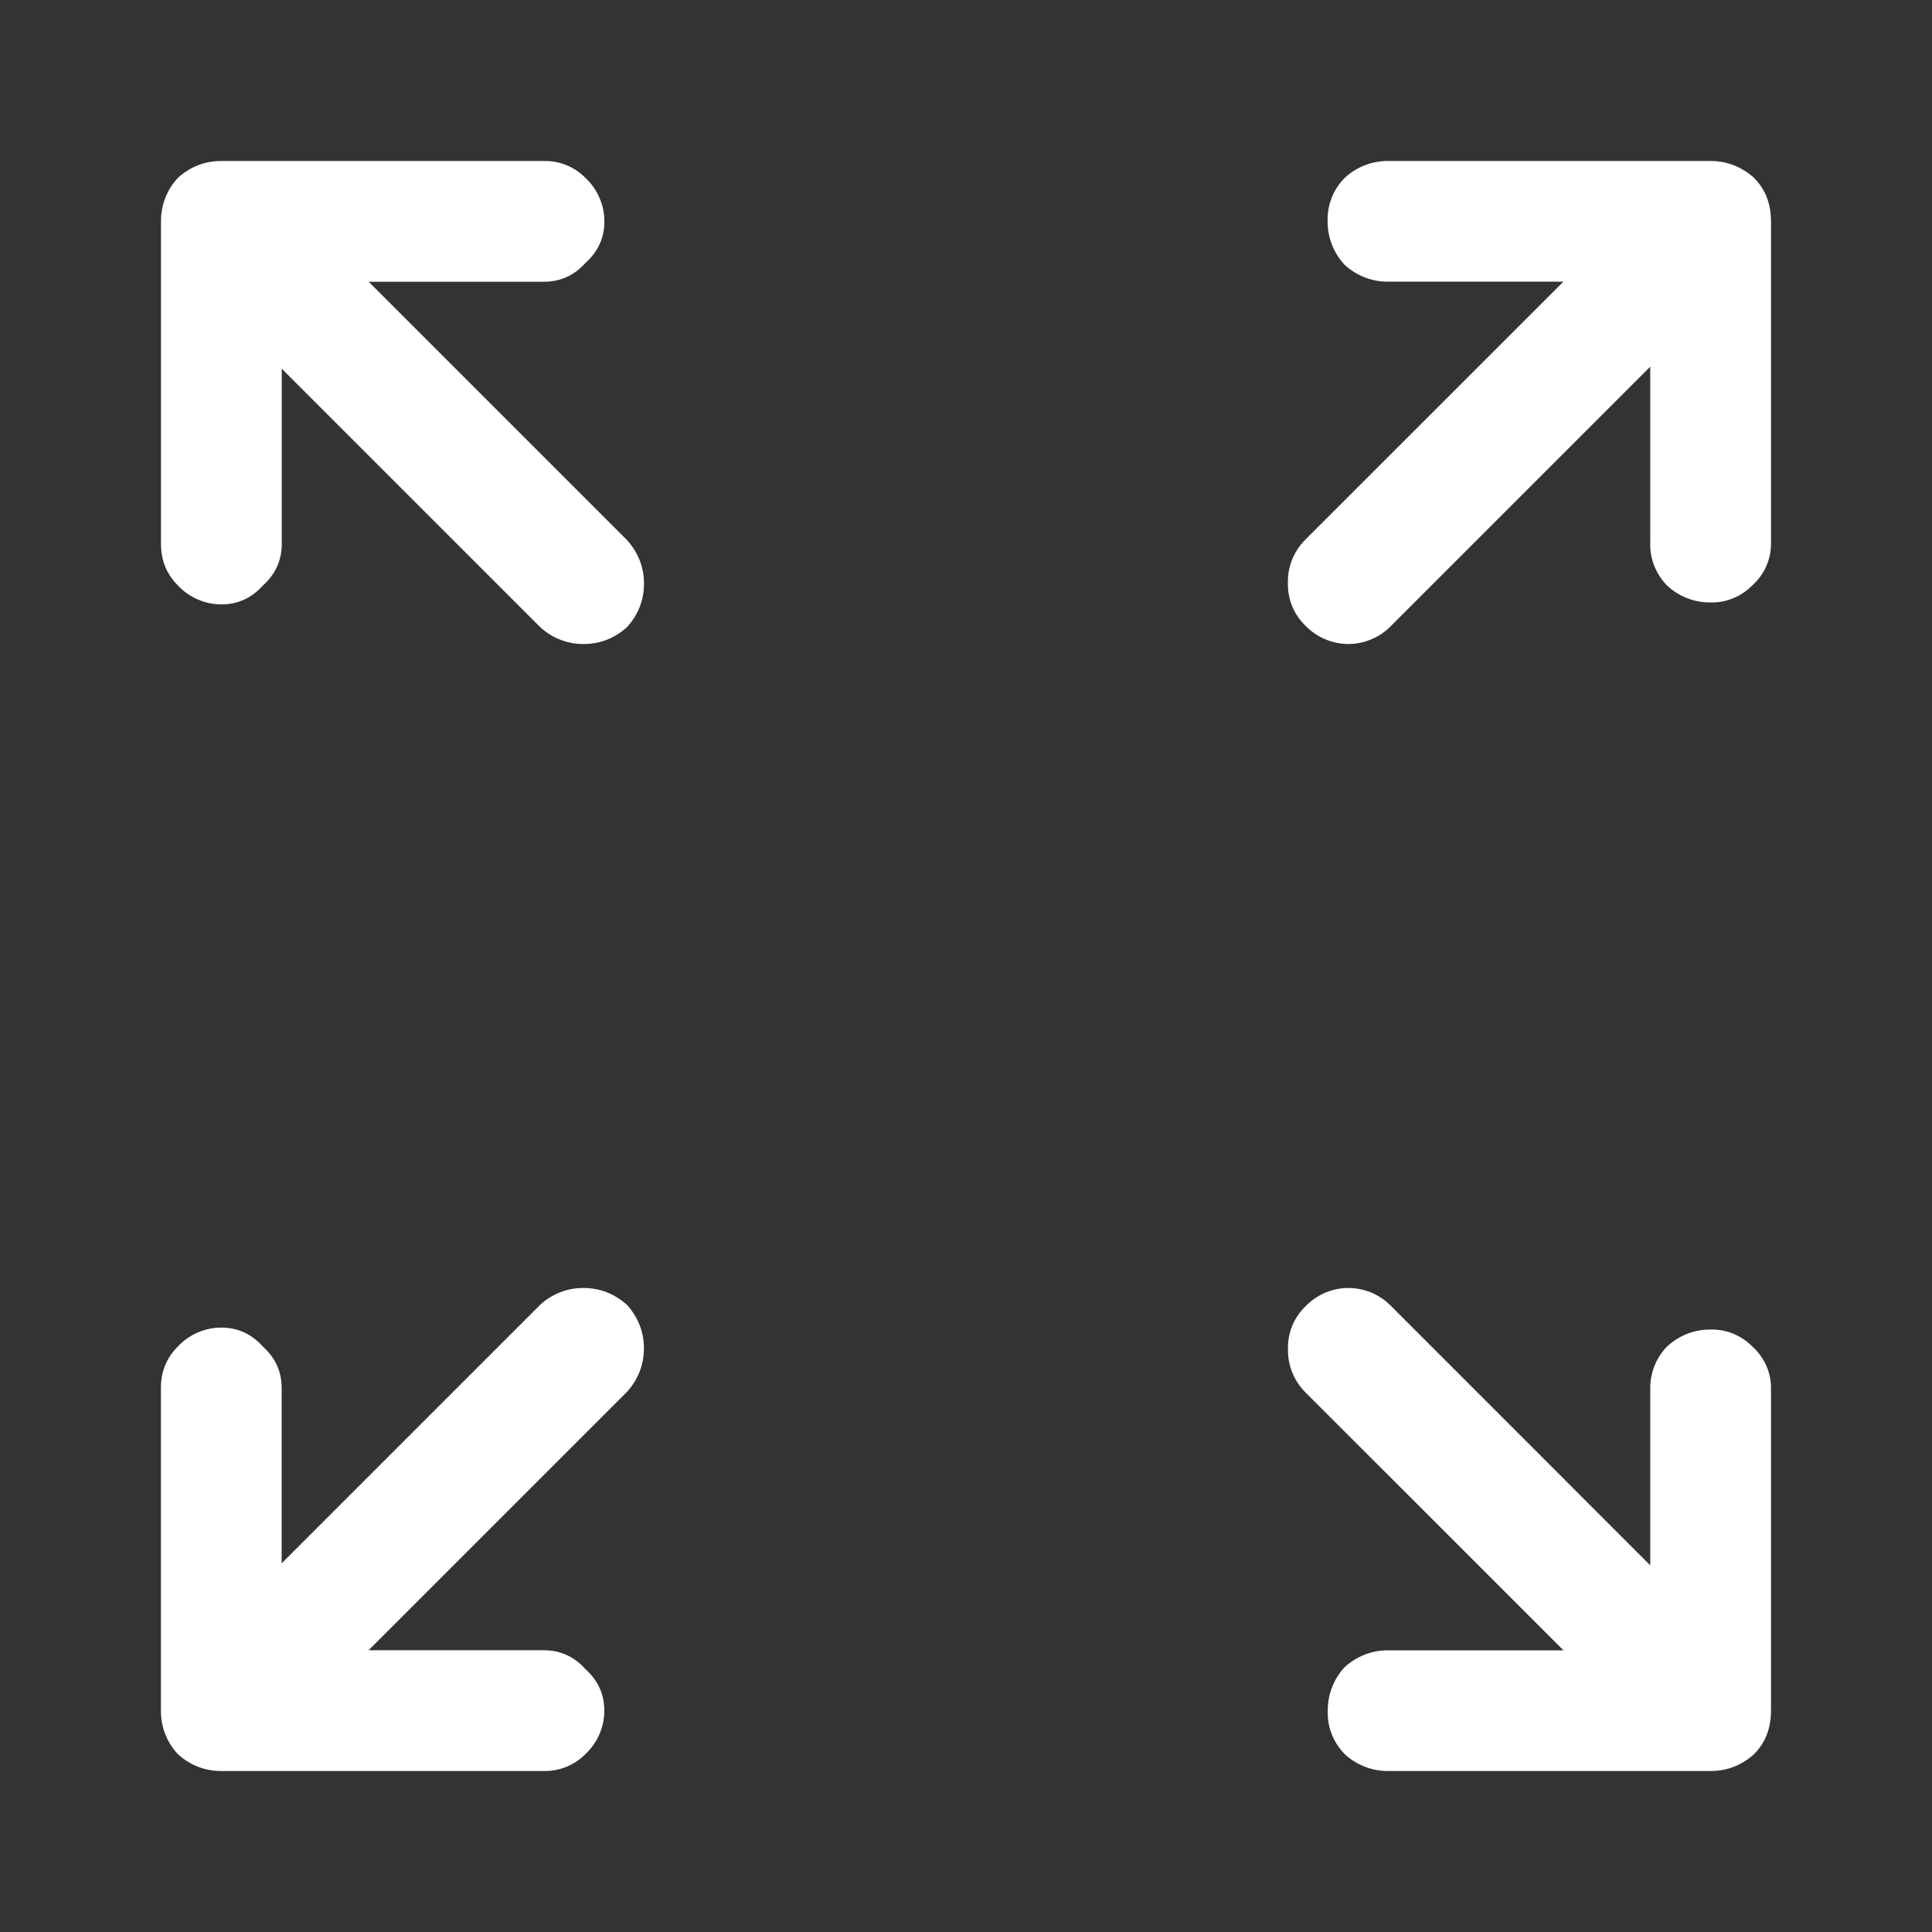 <svg width="24" height="24" viewBox="0 0 24 24" fill="none" xmlns="http://www.w3.org/2000/svg">
<rect x="0" y="0" width="24" height="24" fill="#333333" stroke="none"/>
<path d="M22 2.75C22 2.531 21.93 2.351 21.79 2.211V2.21C21.635 2.072 21.458 2.002 21.259 2C21.256 2 21.253 2 21.25 2C21.245 2 21.241 2 21.236 2H17.242C17.042 1.999 16.849 2.074 16.703 2.211C16.633 2.282 16.578 2.366 16.542 2.458C16.506 2.551 16.489 2.65 16.492 2.749C16.491 2.949 16.566 3.143 16.703 3.289C16.849 3.425 17.042 3.5 17.241 3.499H19.421L16.209 6.71C16.14 6.781 16.085 6.865 16.049 6.958C16.012 7.051 15.996 7.15 15.999 7.25C15.998 7.346 16.015 7.441 16.051 7.529C16.087 7.618 16.141 7.698 16.209 7.765C16.279 7.839 16.362 7.898 16.455 7.938C16.548 7.979 16.648 8 16.75 8C16.851 8 16.951 7.979 17.044 7.938C17.137 7.898 17.22 7.839 17.29 7.765L20.5 4.555V6.734C20.496 6.834 20.512 6.933 20.549 7.026C20.585 7.119 20.64 7.203 20.709 7.274C20.856 7.411 21.049 7.486 21.25 7.484C21.345 7.486 21.441 7.469 21.529 7.432C21.618 7.396 21.698 7.342 21.765 7.274C21.842 7.207 21.902 7.123 21.943 7.03C21.983 6.937 22.003 6.836 22 6.734V2.75Z" fill="white"/>
<path d="M6.709 16.21L3.499 19.42V17.242C3.499 17.039 3.421 16.867 3.265 16.727C3.124 16.57 2.952 16.492 2.749 16.492C2.648 16.492 2.548 16.513 2.455 16.553C2.362 16.594 2.278 16.653 2.209 16.727C2.069 16.867 1.999 17.039 1.999 17.242V21.25C1.997 21.45 2.072 21.643 2.209 21.79C2.356 21.927 2.549 22.002 2.749 22C2.759 22 2.77 22 2.78 22H6.757C6.853 22.002 6.948 21.984 7.036 21.948C7.125 21.912 7.205 21.858 7.272 21.79C7.346 21.721 7.405 21.637 7.446 21.544C7.486 21.451 7.507 21.351 7.507 21.25C7.507 21.047 7.429 20.875 7.272 20.734C7.132 20.578 6.96 20.5 6.757 20.5H4.579L7.789 17.29C7.929 17.133 7.999 16.953 7.999 16.75C7.999 16.547 7.929 16.367 7.789 16.21C7.632 16.07 7.452 16 7.249 16C7.049 15.998 6.856 16.073 6.709 16.21Z" fill="white"/>
<path d="M22 21.25C22 21.469 21.93 21.649 21.791 21.789V21.79C21.636 21.928 21.459 21.998 21.26 22C21.257 22 21.254 22 21.25 22C21.246 22 21.241 22 21.237 22H17.244C17.043 22.001 16.85 21.926 16.703 21.789C16.634 21.718 16.579 21.634 16.543 21.542C16.507 21.449 16.49 21.35 16.494 21.251C16.492 21.051 16.567 20.857 16.703 20.711C16.85 20.575 17.043 20.5 17.242 20.501H19.422L16.21 17.29C16.14 17.219 16.086 17.134 16.05 17.042C16.014 16.949 15.997 16.849 16 16.75C15.998 16.654 16.016 16.559 16.052 16.471C16.088 16.382 16.142 16.302 16.21 16.235C16.28 16.161 16.363 16.102 16.456 16.061C16.549 16.021 16.649 16 16.75 16C16.852 16 16.952 16.021 17.045 16.061C17.138 16.102 17.221 16.161 17.291 16.235L20.5 19.445V17.266C20.497 17.166 20.514 17.067 20.55 16.974C20.586 16.881 20.64 16.797 20.71 16.726C20.857 16.589 21.05 16.514 21.25 16.516C21.346 16.514 21.442 16.531 21.53 16.567C21.619 16.604 21.699 16.657 21.767 16.726C21.843 16.793 21.903 16.877 21.944 16.97C21.984 17.063 22.003 17.164 22 17.266V21.25Z" fill="white"/>
<path d="M6.71 7.79L3.5 4.58V6.758C3.5 6.961 3.422 7.133 3.266 7.273C3.125 7.43 2.953 7.508 2.75 7.508C2.649 7.508 2.549 7.487 2.456 7.446C2.363 7.406 2.279 7.347 2.21 7.273C2.07 7.133 2 6.961 2 6.758V2.75C1.998 2.55 2.073 2.356 2.21 2.21C2.357 2.073 2.55 1.998 2.75 2C2.76 2 2.771 2 2.781 2H6.758C6.854 1.998 6.949 2.016 7.037 2.052C7.126 2.088 7.206 2.142 7.273 2.21C7.347 2.279 7.406 2.363 7.446 2.456C7.487 2.548 7.508 2.649 7.508 2.75C7.508 2.953 7.43 3.125 7.273 3.266C7.133 3.422 6.961 3.5 6.758 3.5H4.58L7.79 6.71C7.93 6.867 8 7.047 8 7.25C8 7.453 7.93 7.633 7.79 7.79C7.633 7.93 7.453 8 7.25 8C7.05 8.002 6.856 7.926 6.71 7.79Z" fill="white"/>
</svg>
